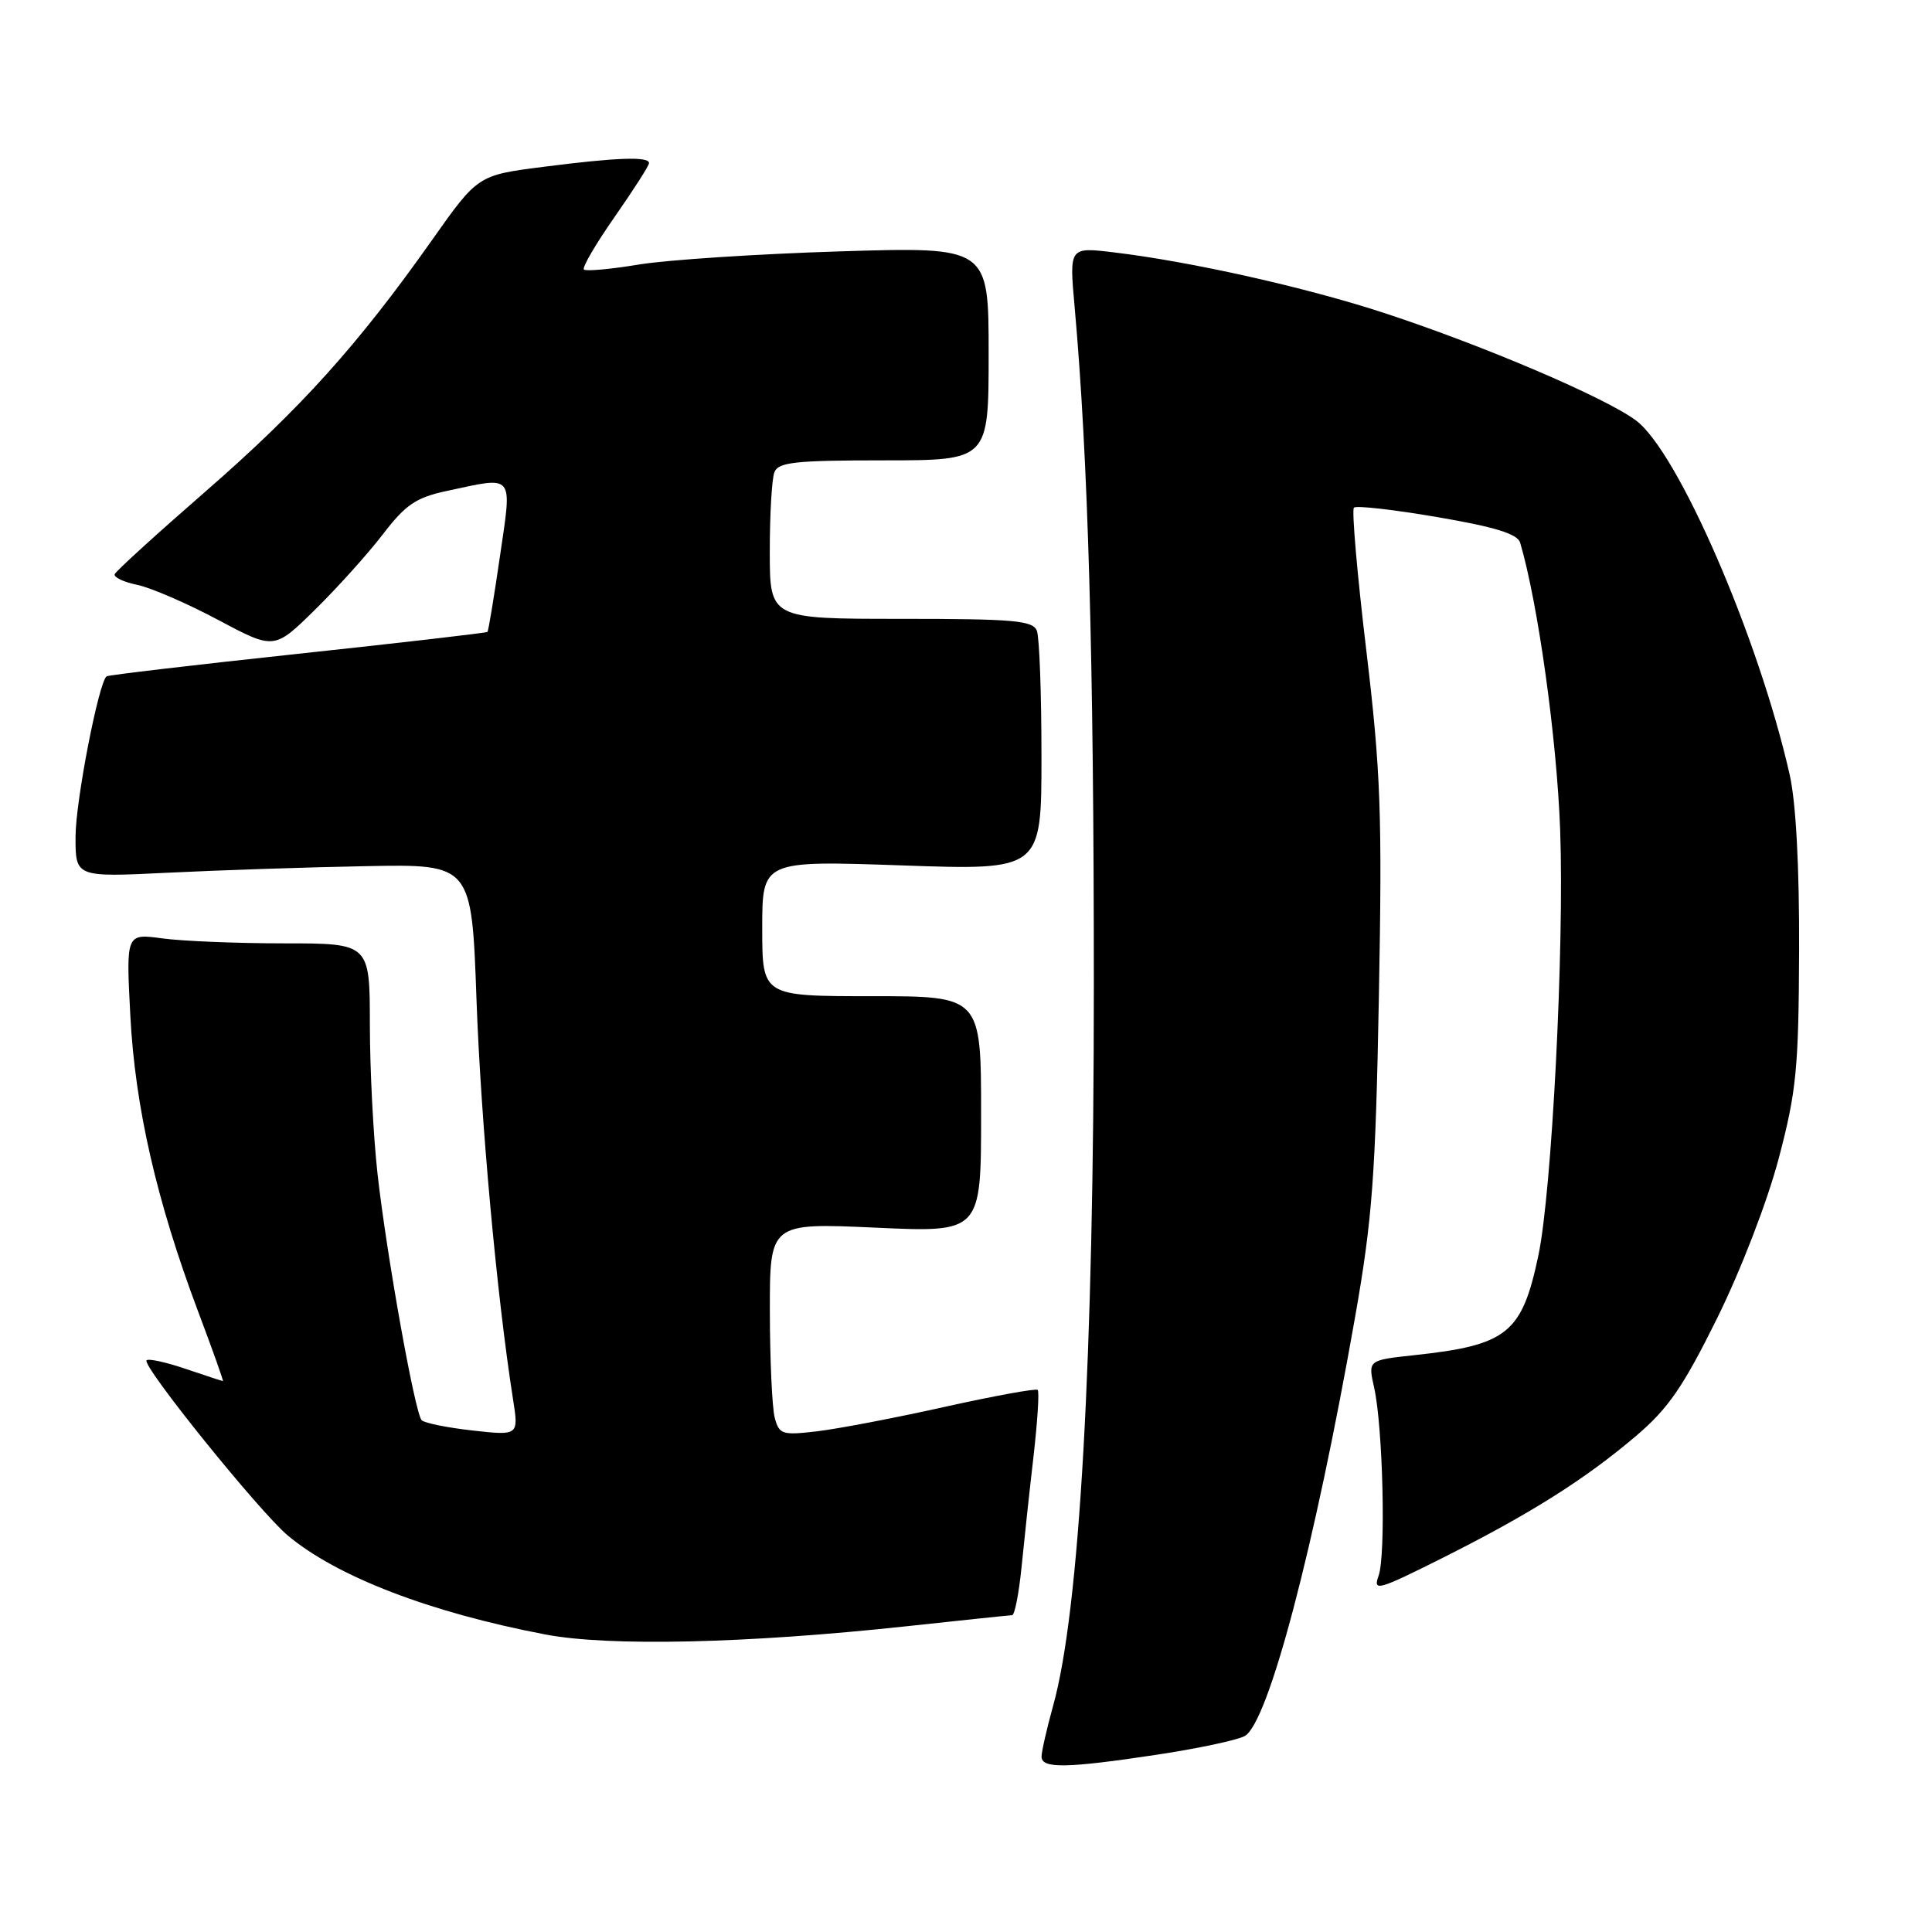 <?xml version="1.0" encoding="UTF-8" standalone="no"?>
<!DOCTYPE svg PUBLIC "-//W3C//DTD SVG 1.1//EN" "http://www.w3.org/Graphics/SVG/1.1/DTD/svg11.dtd" >
<svg xmlns="http://www.w3.org/2000/svg" xmlns:xlink="http://www.w3.org/1999/xlink" version="1.1" viewBox="0 0 256 256">
 <g >
 <path fill="currentColor"
d=" M 153.28 232.51 C 158.66 231.70 163.90 230.59 164.92 230.04 C 168.04 228.37 174.19 205.04 179.56 174.50 C 181.84 161.54 182.27 155.77 182.71 132.00 C 183.16 107.85 182.96 102.26 181.04 86.16 C 179.83 76.07 179.10 67.57 179.40 67.27 C 179.70 66.96 184.68 67.53 190.46 68.52 C 198.13 69.83 201.09 70.75 201.43 71.91 C 203.80 79.96 206.29 97.86 206.73 110.00 C 207.29 125.50 205.63 157.91 203.84 166.37 C 201.66 176.70 199.73 178.24 187.38 179.57 C 181.26 180.23 181.26 180.23 182.08 183.86 C 183.25 189.09 183.65 206.09 182.67 208.80 C 181.90 210.92 182.57 210.73 191.17 206.42 C 202.74 200.61 209.96 196.06 216.75 190.30 C 221.04 186.66 223.02 183.79 227.53 174.67 C 230.70 168.25 234.17 159.24 235.69 153.50 C 238.04 144.59 238.33 141.59 238.39 126.00 C 238.43 114.88 237.98 106.37 237.14 102.64 C 233.03 84.47 222.34 59.84 216.76 55.70 C 212.66 52.66 196.57 45.79 183.50 41.50 C 173.15 38.10 157.86 34.67 147.59 33.44 C 141.68 32.73 141.68 32.73 142.39 40.62 C 144.19 60.79 144.94 87.22 144.94 130.50 C 144.94 180.03 143.06 213.40 139.55 226.00 C 138.71 229.03 138.02 232.06 138.01 232.75 C 138.00 234.37 141.28 234.32 153.28 232.51 Z  M 120.00 215.50 C 127.42 214.70 133.78 214.03 134.11 214.02 C 134.45 214.01 135.00 211.19 135.35 207.75 C 135.69 204.31 136.40 197.69 136.94 193.04 C 137.47 188.38 137.73 184.39 137.50 184.17 C 137.28 183.95 131.75 184.96 125.21 186.41 C 118.68 187.87 111.07 189.32 108.31 189.65 C 103.65 190.20 103.25 190.08 102.66 187.87 C 102.31 186.57 102.02 180.22 102.01 173.77 C 102.00 162.04 102.00 162.04 116.00 162.67 C 130.00 163.31 130.00 163.31 130.00 147.66 C 130.00 132.00 130.00 132.00 115.50 132.00 C 101.00 132.00 101.00 132.00 101.00 123.01 C 101.00 114.03 101.00 114.03 119.50 114.67 C 138.00 115.32 138.00 115.32 138.00 100.24 C 138.00 91.95 137.73 84.45 137.39 83.58 C 136.87 82.22 134.33 82.00 119.39 82.00 C 102.00 82.00 102.00 82.00 102.00 73.08 C 102.00 68.18 102.27 63.45 102.61 62.58 C 103.12 61.24 105.36 61.00 117.11 61.00 C 131.00 61.00 131.00 61.00 131.00 46.85 C 131.00 32.70 131.00 32.70 111.25 33.31 C 100.39 33.65 88.43 34.43 84.67 35.05 C 80.92 35.67 77.63 35.97 77.37 35.71 C 77.11 35.45 78.95 32.31 81.45 28.73 C 83.95 25.15 86.00 21.95 86.00 21.61 C 86.00 20.71 81.71 20.86 71.97 22.11 C 63.31 23.22 63.31 23.22 57.21 31.86 C 47.42 45.72 39.83 54.15 27.27 65.09 C 20.80 70.72 15.36 75.67 15.20 76.08 C 15.03 76.48 16.38 77.13 18.20 77.50 C 20.01 77.88 24.84 79.97 28.92 82.15 C 36.34 86.10 36.34 86.10 41.73 80.80 C 44.70 77.88 48.75 73.38 50.73 70.80 C 53.76 66.85 55.13 65.92 59.22 65.05 C 68.25 63.11 67.87 62.63 66.24 73.75 C 65.46 79.11 64.72 83.61 64.59 83.73 C 64.47 83.86 53.14 85.17 39.43 86.64 C 25.72 88.11 14.33 89.45 14.12 89.62 C 13.06 90.47 10.01 106.20 10.01 110.87 C 10.00 116.24 10.00 116.24 22.25 115.64 C 28.99 115.31 40.80 114.91 48.50 114.77 C 62.50 114.50 62.50 114.50 63.14 132.50 C 63.72 148.56 65.83 171.71 67.97 185.36 C 68.74 190.23 68.74 190.23 62.62 189.55 C 59.25 189.17 56.22 188.56 55.87 188.18 C 54.97 187.21 51.21 166.18 50.02 155.50 C 49.47 150.55 49.01 141.66 49.01 135.75 C 49.00 125.00 49.00 125.00 37.64 125.00 C 31.39 125.00 24.12 124.70 21.49 124.34 C 16.70 123.69 16.70 123.69 17.27 134.59 C 17.90 146.68 20.75 159.15 26.24 173.75 C 28.16 178.84 29.64 183.00 29.54 183.00 C 29.44 183.00 27.23 182.27 24.62 181.39 C 22.02 180.50 19.68 179.99 19.42 180.25 C 18.74 180.92 34.33 200.26 38.12 203.45 C 44.61 208.90 56.94 213.65 72.23 216.57 C 80.67 218.19 98.94 217.77 120.00 215.50 Z "/>
</g>
</svg>